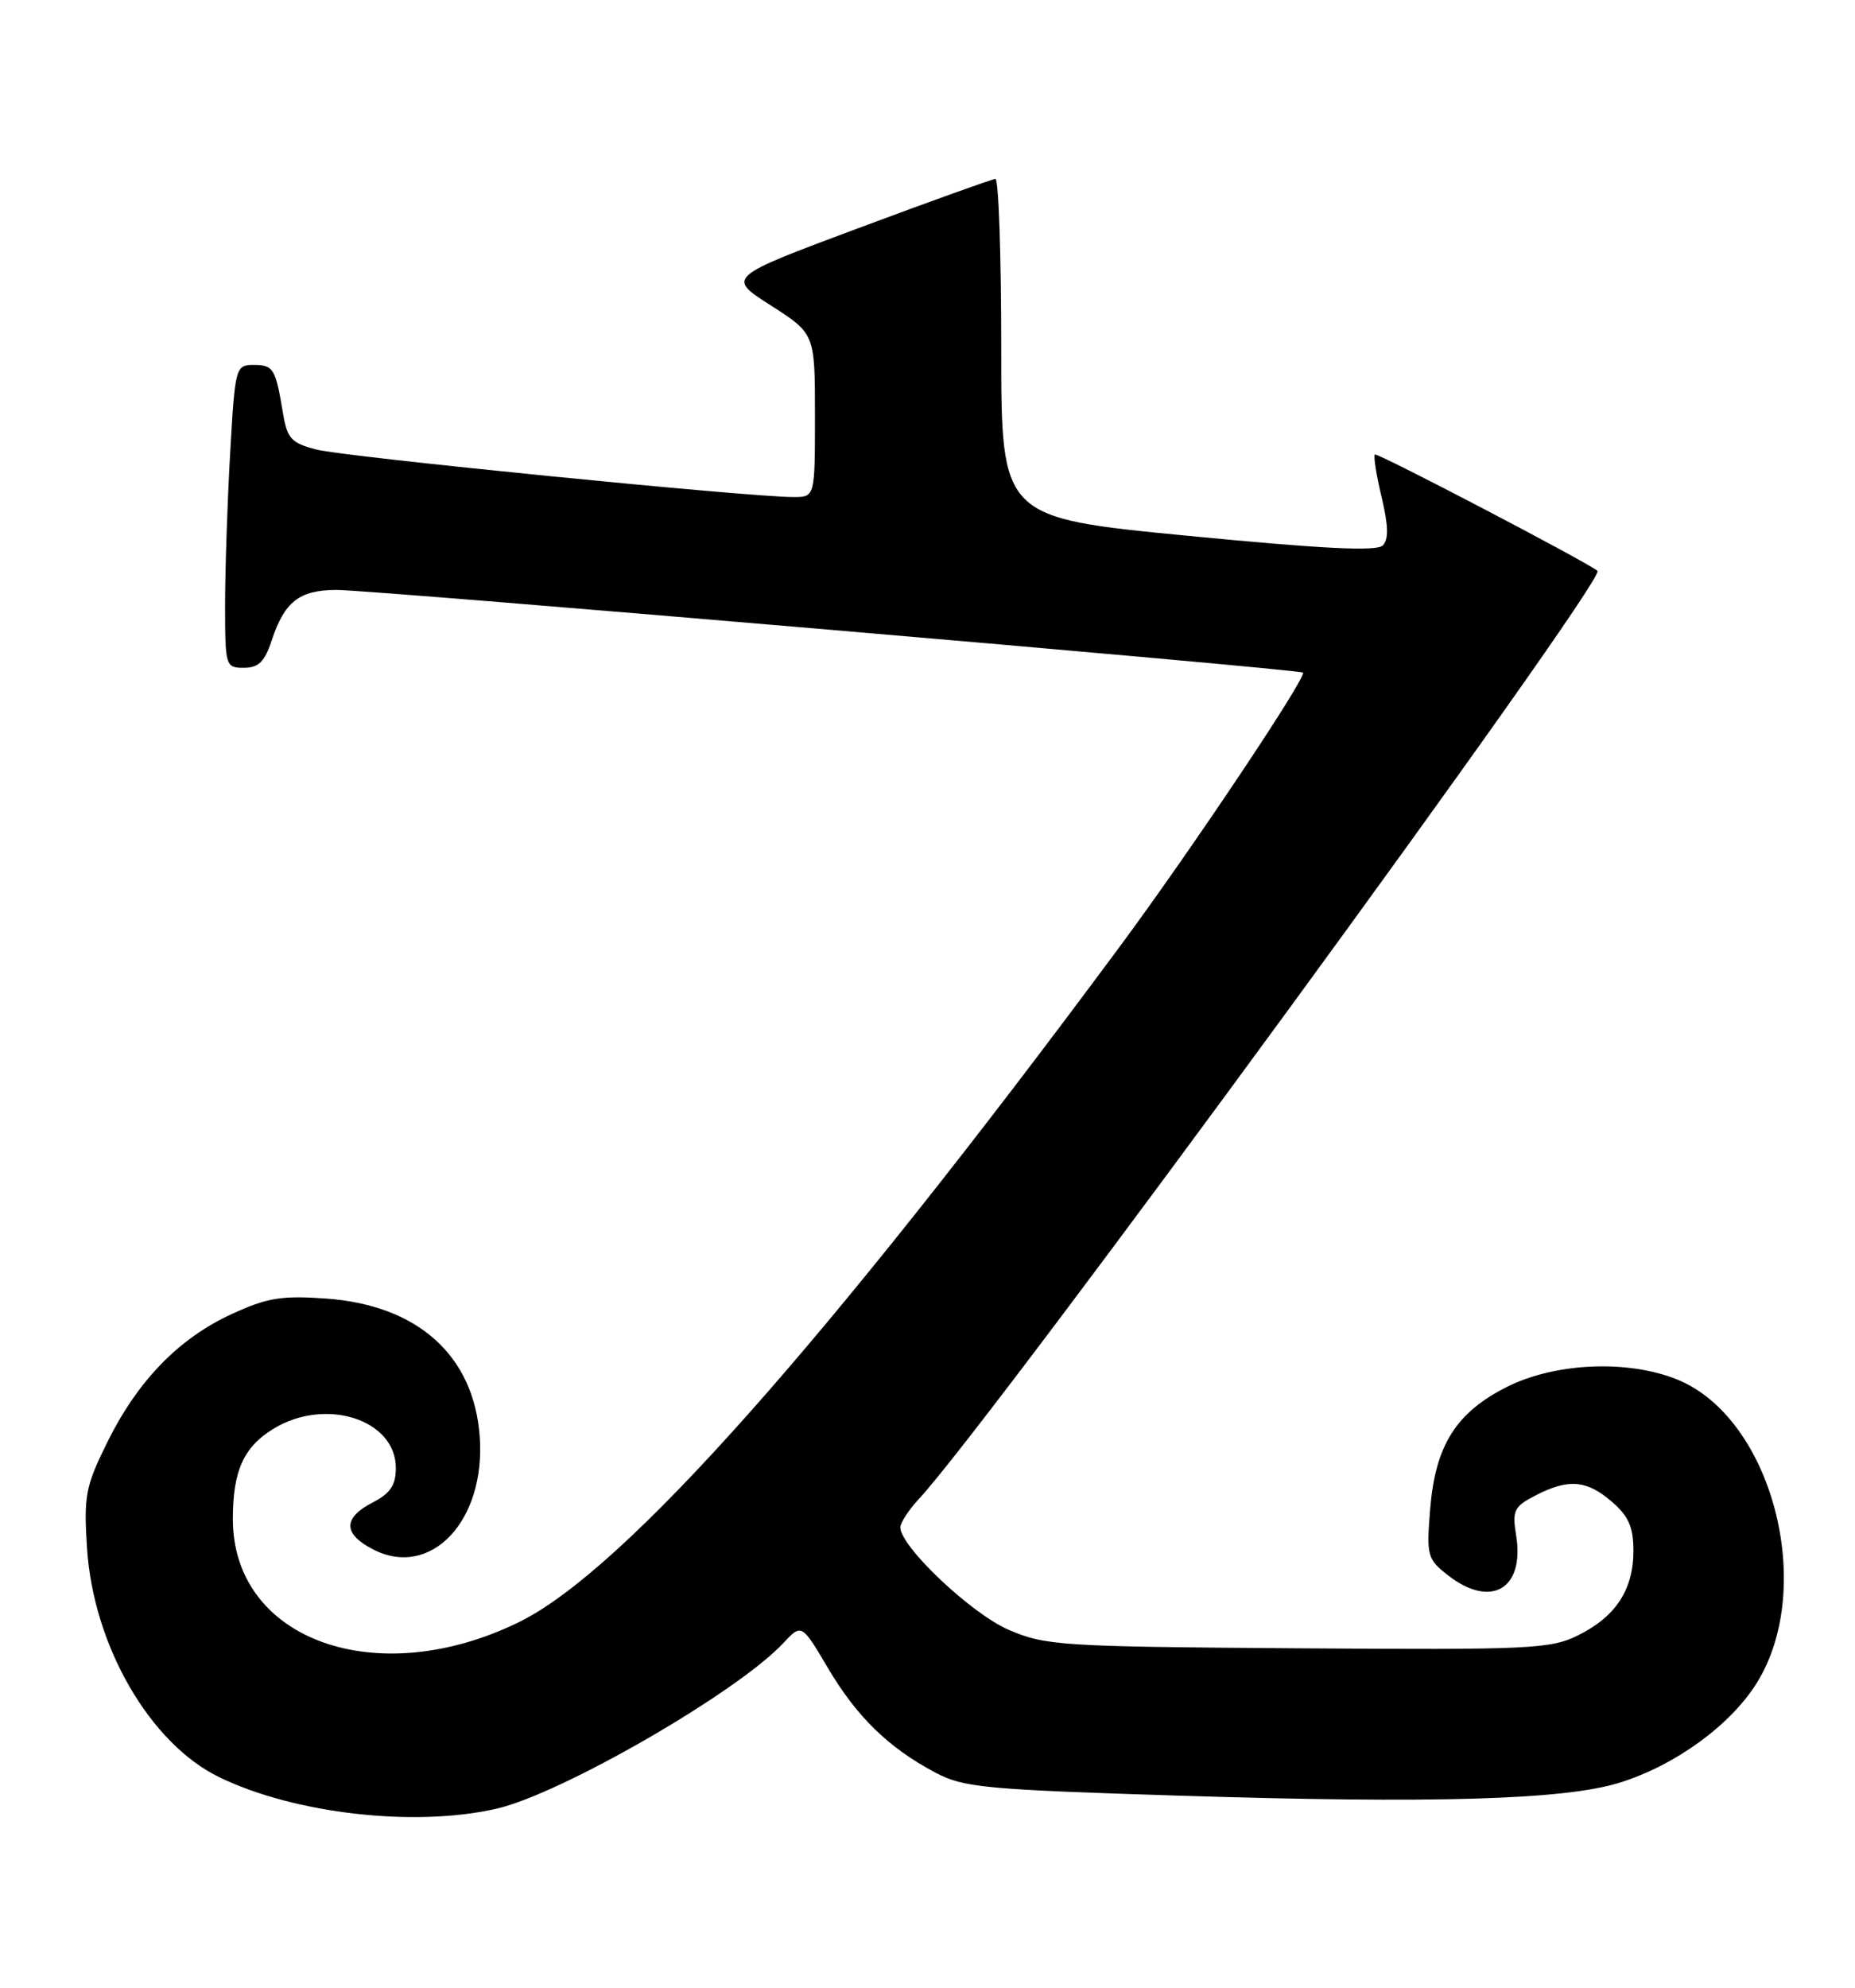 <?xml version="1.0" encoding="UTF-8" standalone="no"?>
<!DOCTYPE svg PUBLIC "-//W3C//DTD SVG 1.1//EN" "http://www.w3.org/Graphics/SVG/1.1/DTD/svg11.dtd" >
<svg xmlns="http://www.w3.org/2000/svg" xmlns:xlink="http://www.w3.org/1999/xlink" version="1.1" viewBox="0 0 239 256">
 <g >
 <path fill="currentColor"
d=" M 64.00 232.92 C 72.39 230.98 94.99 217.94 100.89 211.63 C 103.28 209.08 103.28 209.08 106.66 214.79 C 110.40 221.11 114.47 225.07 120.50 228.27 C 124.16 230.21 126.86 230.46 152.00 231.25 C 184.73 232.28 201.58 231.79 208.66 229.58 C 215.84 227.35 222.98 222.16 226.36 216.71 C 234.04 204.34 228.28 182.53 216.03 177.63 C 209.69 175.09 200.41 175.49 194.23 178.57 C 187.60 181.88 184.92 186.13 184.26 194.39 C 183.78 200.32 183.90 200.78 186.51 202.83 C 192.07 207.20 196.47 204.66 195.34 197.73 C 194.82 194.52 195.06 194.02 197.83 192.59 C 202.06 190.40 204.42 190.59 207.67 193.39 C 209.84 195.26 210.45 196.66 210.45 199.72 C 210.45 204.72 208.18 208.19 203.32 210.60 C 199.77 212.36 197.19 212.48 167.24 212.27 C 136.68 212.06 134.71 211.93 129.96 209.89 C 125.15 207.82 116.00 199.17 116.00 196.70 C 116.00 196.10 117.07 194.46 118.38 193.05 C 127.83 182.90 207.04 74.61 205.82 73.52 C 204.63 72.46 177.43 58.25 177.14 58.53 C 176.94 58.73 177.33 61.20 178.01 64.03 C 178.89 67.73 178.93 69.47 178.15 70.25 C 177.37 71.03 170.35 70.68 153.03 69.00 C 129.00 66.67 129.00 66.67 129.00 44.83 C 129.00 32.83 128.66 23.02 128.25 23.04 C 127.84 23.06 119.88 25.92 110.57 29.39 C 93.63 35.71 93.63 35.71 99.32 39.34 C 105.00 42.98 105.00 42.98 105.00 53.49 C 105.00 64.00 105.00 64.00 102.25 64.01 C 96.73 64.04 44.39 58.83 40.79 57.90 C 37.53 57.06 37.01 56.49 36.46 53.22 C 35.51 47.46 35.23 47.00 32.68 47.00 C 30.36 47.00 30.29 47.25 29.66 58.25 C 29.30 64.44 29.01 73.21 29.00 77.75 C 29.00 85.81 29.05 86.00 31.42 86.00 C 33.31 86.00 34.10 85.22 35.00 82.49 C 36.66 77.48 38.54 76.00 43.32 75.97 C 47.84 75.95 167.26 86.15 167.87 86.62 C 168.46 87.08 153.42 109.57 144.20 122.00 C 106.39 173.00 80.38 202.24 66.94 208.86 C 48.58 217.90 30.00 211.24 30.00 195.61 C 30.00 189.43 31.39 186.34 35.23 184.00 C 41.95 179.90 51.00 182.80 51.00 189.05 C 51.00 191.26 50.29 192.32 48.00 193.50 C 44.17 195.48 44.19 197.53 48.06 199.53 C 55.49 203.37 62.59 195.87 61.81 185.01 C 61.05 174.56 53.84 168.08 42.02 167.23 C 36.27 166.82 34.41 167.13 29.87 169.22 C 23.04 172.35 17.73 177.82 13.82 185.74 C 11.01 191.43 10.78 192.63 11.21 199.35 C 12.02 211.93 19.32 224.56 28.29 228.89 C 38.04 233.60 53.48 235.34 64.00 232.92 Z "/>
</g>
</svg>
